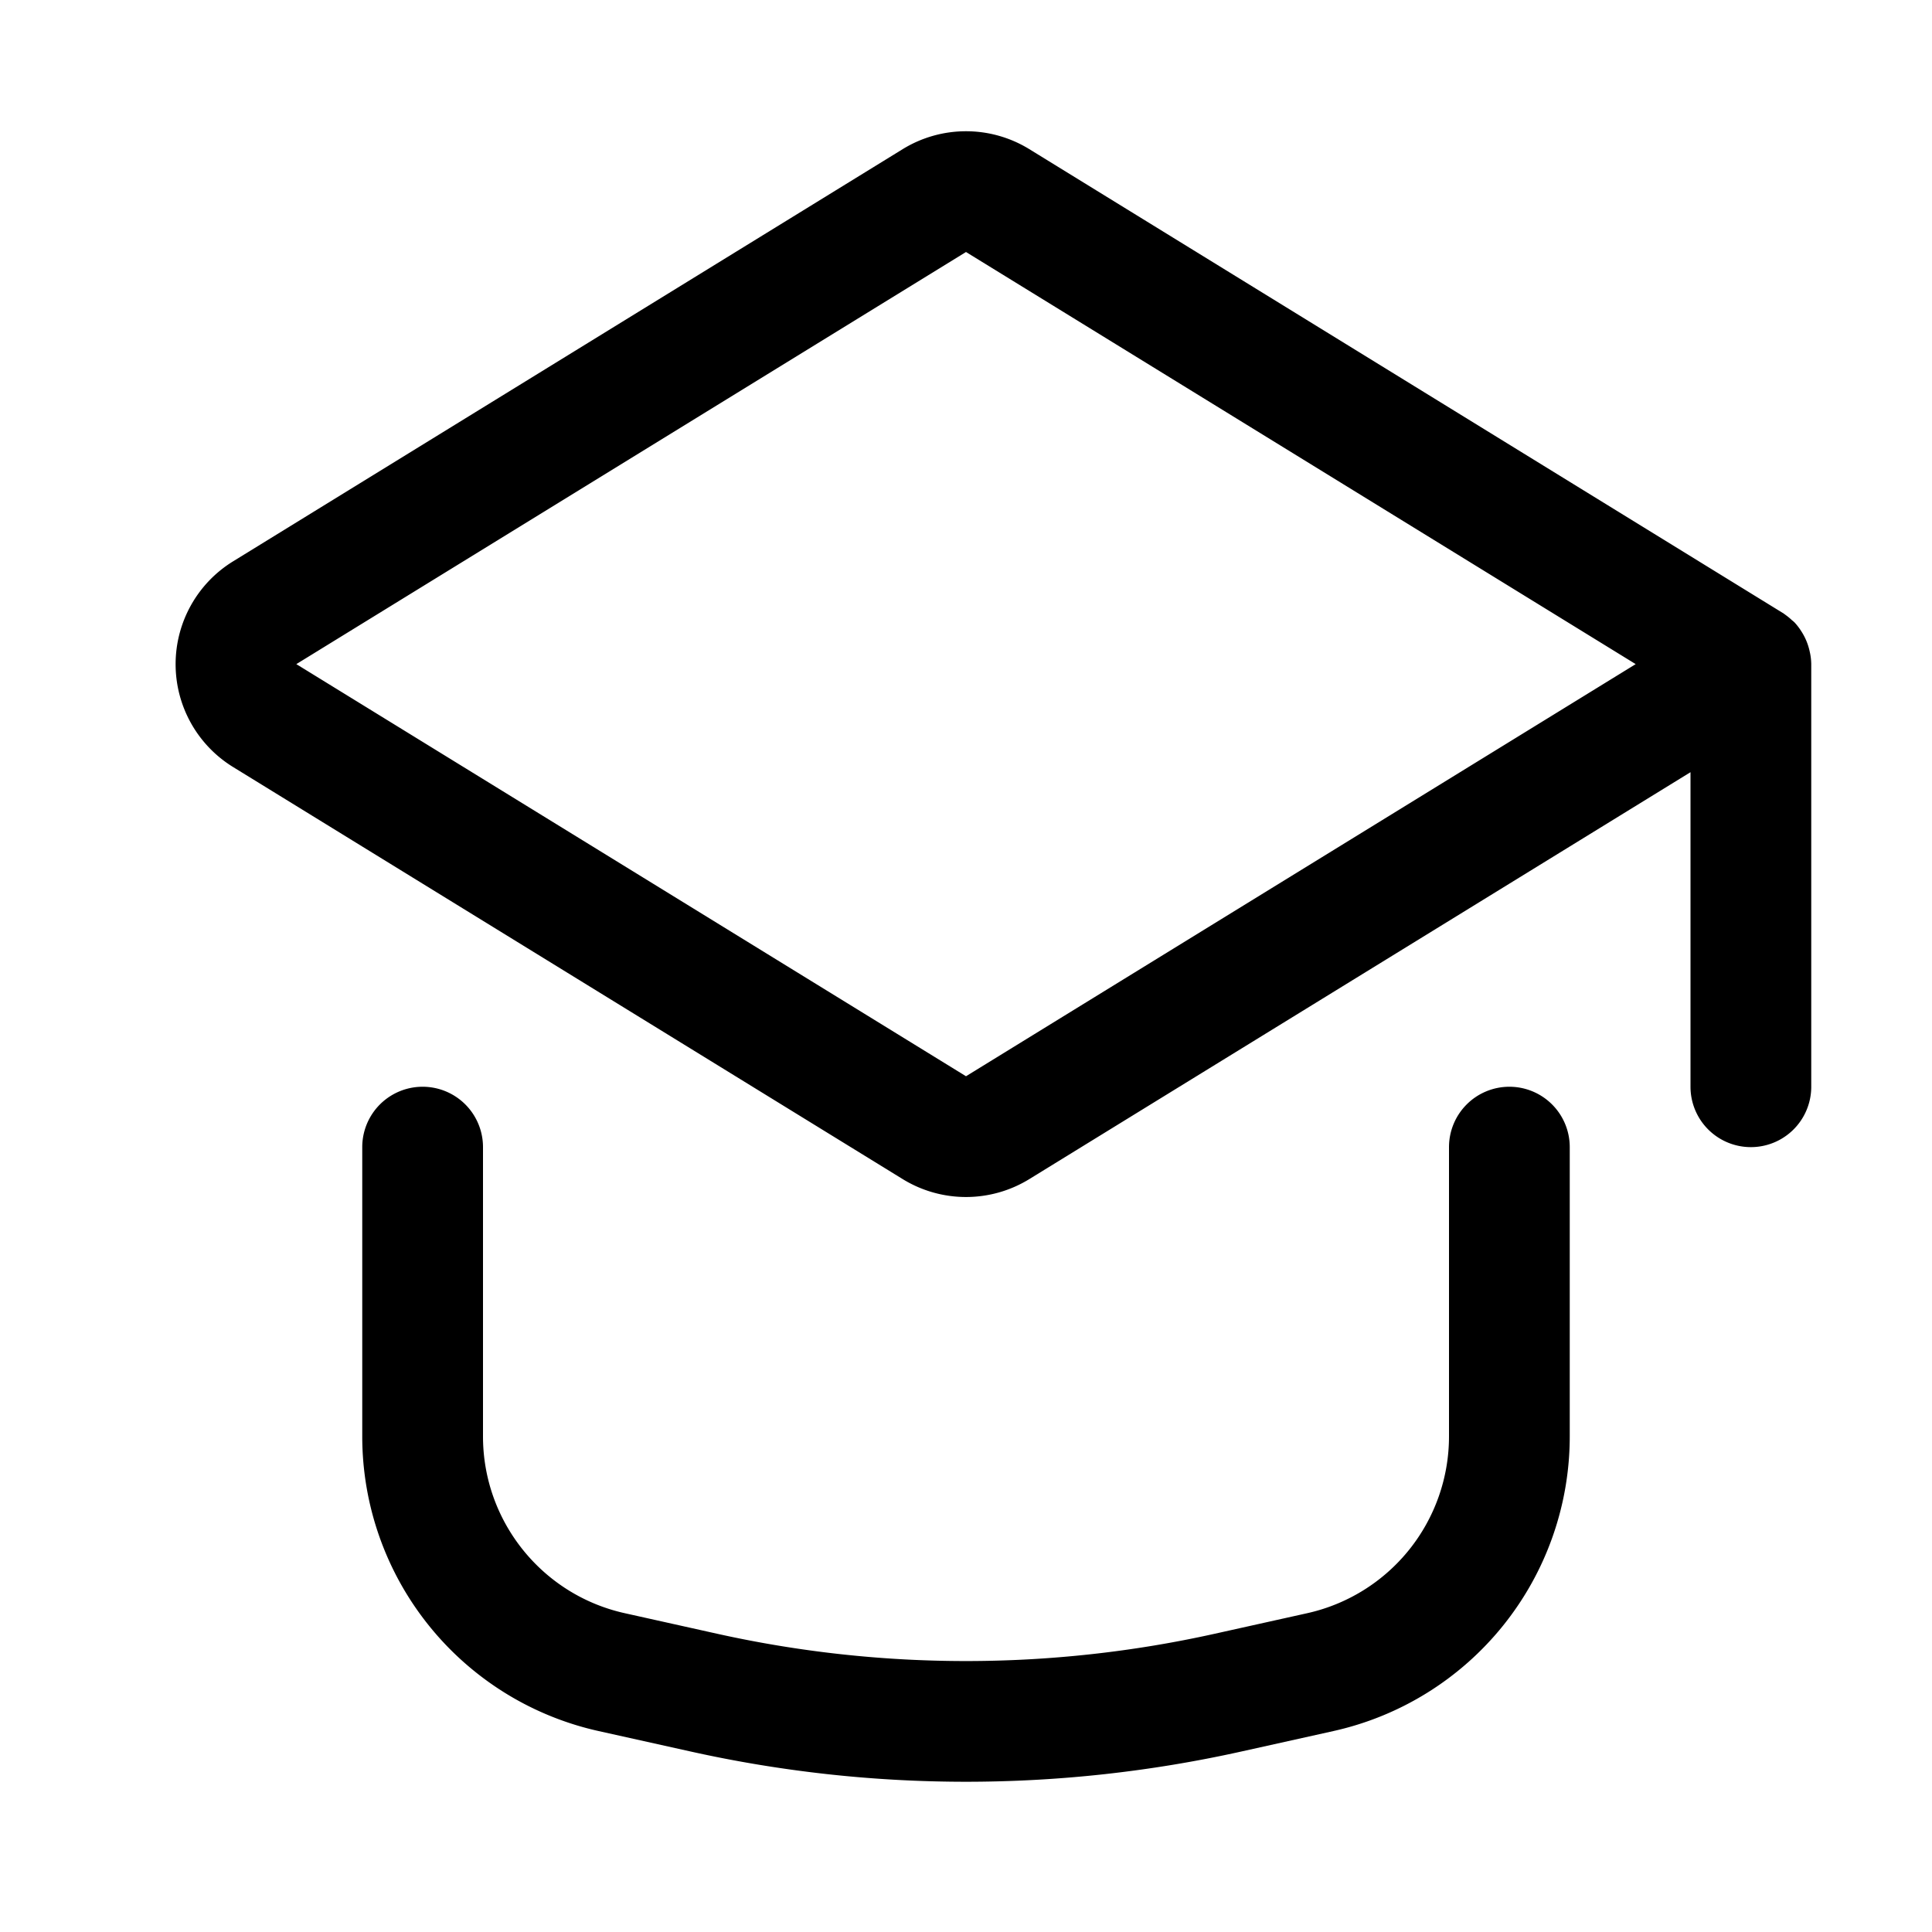 <svg xmlns="http://www.w3.org/2000/svg" fill="none" viewBox="0 0 16 16">
  <path fill="currentColor" d="M12.5 9a.5.5 0 0 1 .5.5v2.396a2.5 2.5 0 0 1-1.958 2.44l-.765.17c-1.5.333-3.054.333-4.554 0l-.765-.17A2.5 2.5 0 0 1 3 11.896V9.5a.5.5 0 0 1 1 0v2.396c0 .703.489 1.312 1.175 1.464l.764.17a9.501 9.501 0 0 0 4.121 0l.765-.17A1.5 1.5 0 0 0 12 11.896V9.5a.5.5 0 0 1 .5-.5ZM7.476 1.235a1.001 1.001 0 0 1 1.048 0l6.238 3.84.007.004.023.017a.493.493 0 0 1 .05.042c.004.003.008.005.011.009l.008.007a.5.5 0 0 1 .047.059l.013.02a.5.5 0 0 1 .064.153l.006.027A.492.492 0 0 1 15 5.5V9a.5.5 0 0 1-1 0V6.395l-5.476 3.37a1.001 1.001 0 0 1-1.048 0L1.93 6.352a1 1 0 0 1 0-1.703l5.546-3.414ZM2.454 5.5 8 8.913 13.546 5.5 8 2.087 2.454 5.5Z"/>
</svg>